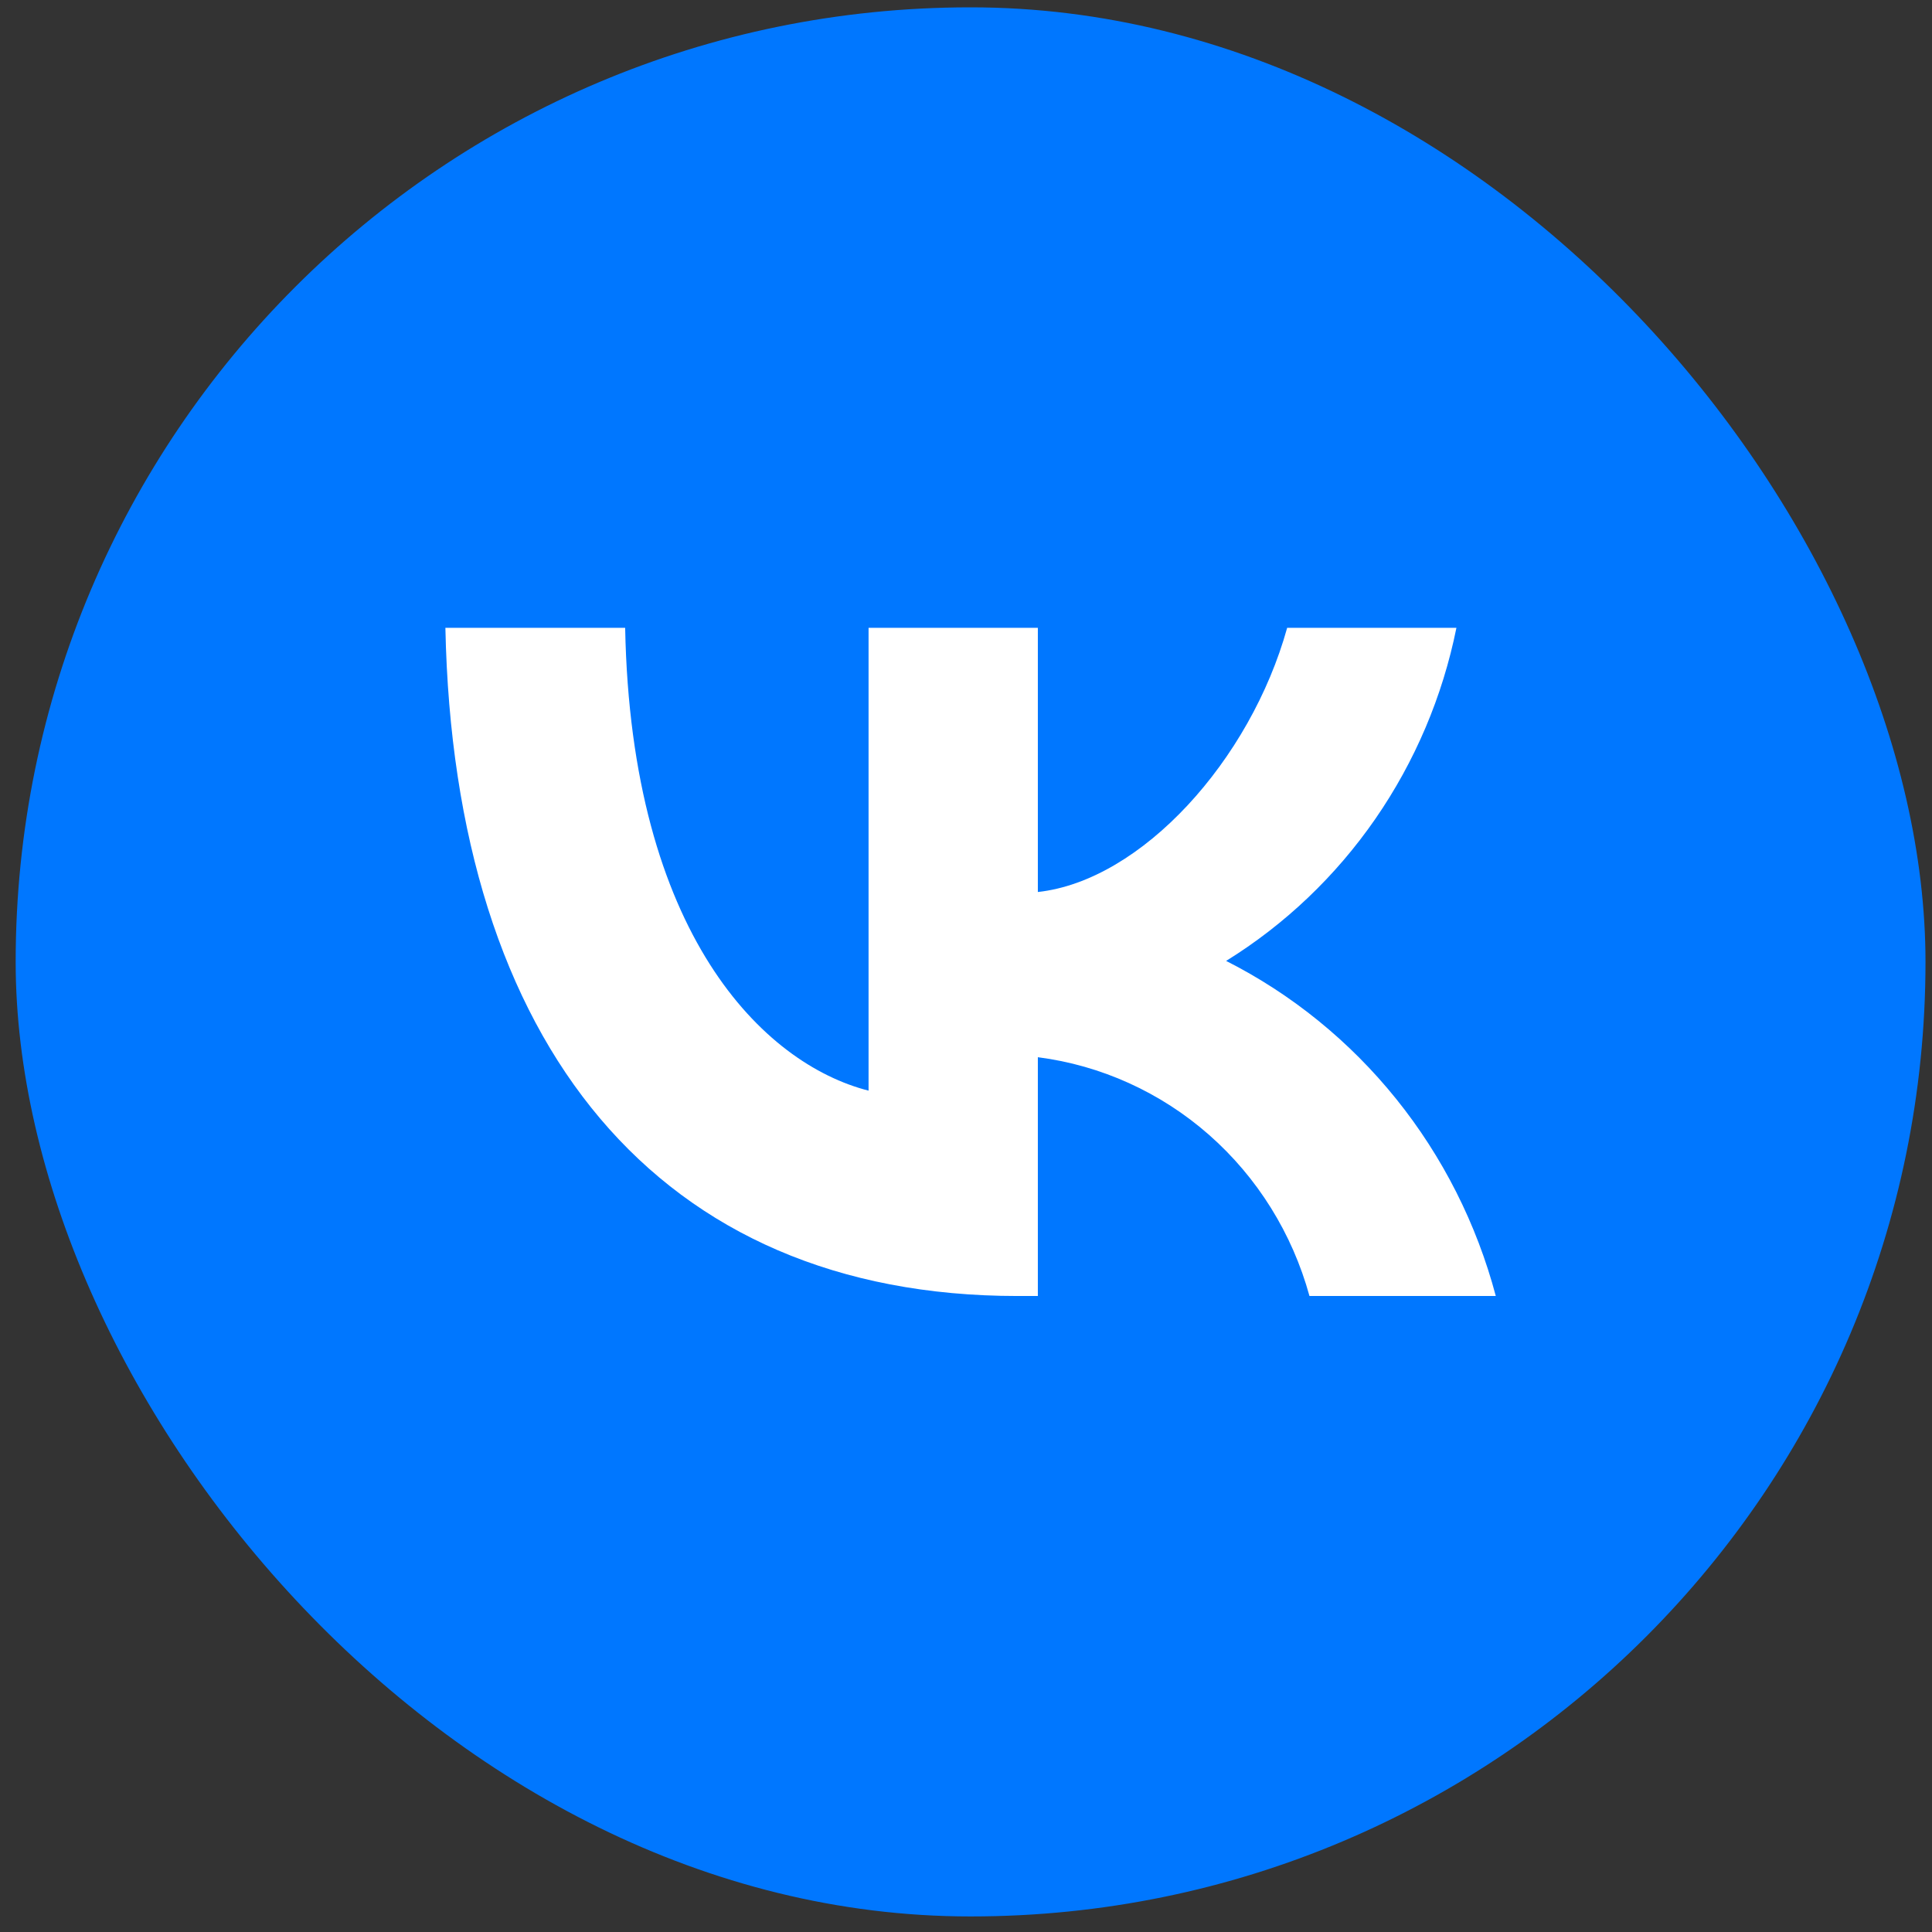 <svg width="90" height="90" viewBox="0 0 90 90" fill="none" xmlns="http://www.w3.org/2000/svg">
<rect x="0" y="0" width="90" height="90" fill="#333333" stroke="none"/>
<rect x="0.73" y="0.342" width="88.967" height="88.933" rx="44.467" fill="#0077FF"/>
<path d="M47.399 60.373C30.681 60.373 21.145 48.689 20.748 29.246H29.122C29.397 43.516 35.571 49.561 40.461 50.807V29.246H48.347V41.553C53.176 41.024 58.249 35.415 59.961 29.246H67.846C67.201 32.446 65.915 35.475 64.07 38.145C62.224 40.815 59.857 43.068 57.118 44.763C60.176 46.311 62.876 48.504 65.041 51.194C67.207 53.885 68.787 57.013 69.68 60.373H61C60.199 57.455 58.571 54.843 56.32 52.864C54.069 50.886 51.295 49.628 48.347 49.249V60.373H47.399V60.373Z" fill="white"/>
</svg>

